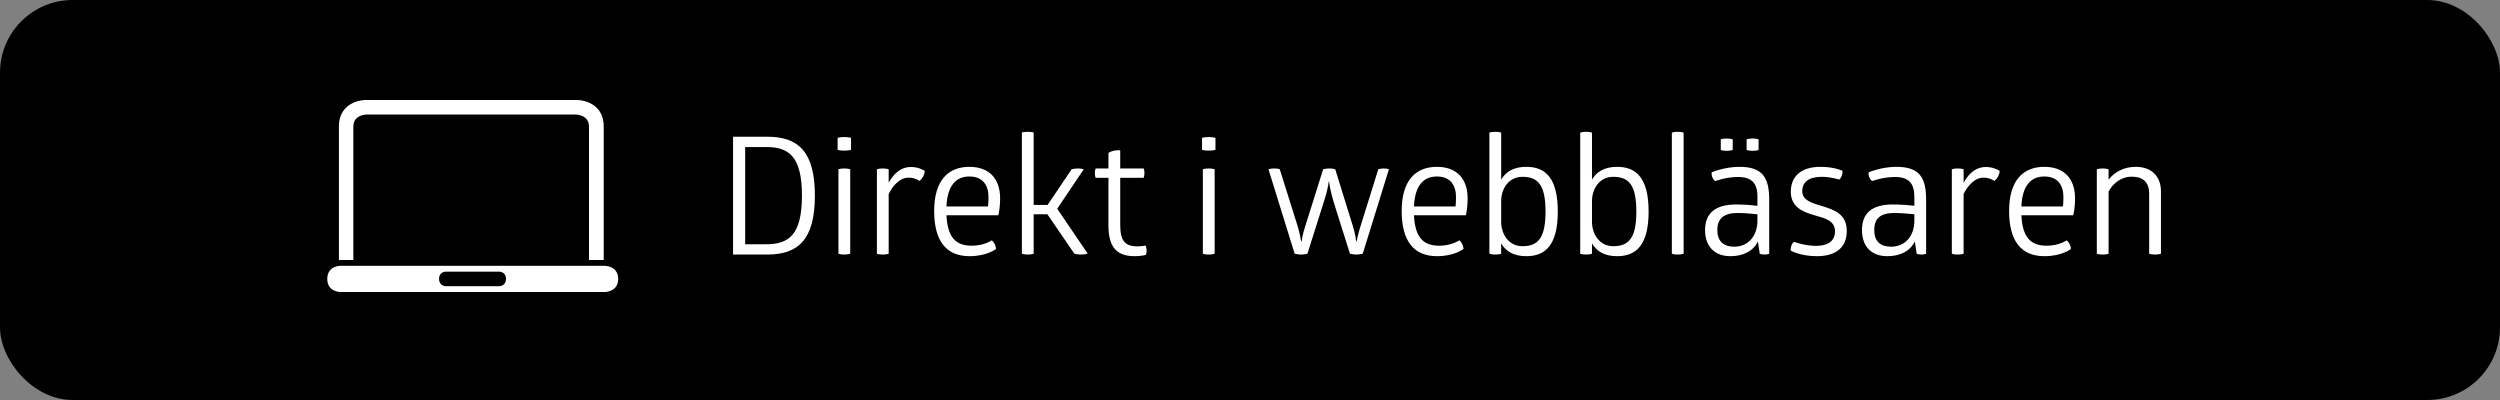 <?xml version="1.0" encoding="UTF-8" standalone="no"?>
<svg width="275px" height="44px" viewBox="0 0 275 44" version="1.1" xmlns="http://www.w3.org/2000/svg" xmlns:xlink="http://www.w3.org/1999/xlink">
    <rect x="0" y="0" width="275" height="44" fill="#808080" stroke="none"/>
    <!-- Generator: Sketch 3.7 (28169) - http://www.bohemiancoding.com/sketch -->
    <title>use-app-in-browser-button</title>
    <desc>Created with Sketch.</desc>
    <defs></defs>
    <g id="yepstr.com" stroke="none" stroke-width="1" fill="none" fill-rule="evenodd">
        <g id="use-app-in-browser-button">
            <rect id="Rectangle-36" fill="#000000" x="0" y="0" width="275" height="44" rx="8"></rect>
            <path d="M38.868,28.6 L37.28,28.6 L37.28,13.933 C37.28,11 40.193,11 40.193,11 L63.495,11 C63.495,11 66.409,11 66.409,13.933 L66.409,28.6 L64.788,28.6 L64.788,13.928 C64.788,12.6 63.348,12.6 63.348,12.6 L40.308,12.6 C40.308,12.6 38.868,12.6 38.868,13.928 L38.868,28.6 Z M37.412,29.24 C37.412,29.24 36,29.24 36,30.68 C36,32.12 37.412,32.12 37.412,32.12 L66.54,32.12 C66.54,32.12 68,32.12 68,30.68 C68,29.24 66.54,29.24 66.54,29.24 L37.412,29.24 Z M49.033,29.88 C49.033,29.88 48.297,29.88 48.297,30.68 C48.297,31.48 49.033,31.48 49.033,31.48 L54.92,31.48 C54.92,31.48 55.657,31.48 55.657,30.68 C55.657,29.88 54.92,29.88 54.92,29.88 L49.033,29.88 Z" id="Page-1" fill="#FFFFFF"></path>
            <path d="M80.637,15.04 L80.637,28 L84.399,28 C87.783,28 89.637,26.38 89.637,21.52 C89.637,16.642 87.783,15.04 84.399,15.04 L80.637,15.04 Z M81.969,26.866 L81.969,16.174 L84.291,16.174 C86.757,16.174 88.215,17.182 88.215,21.52 C88.215,25.84 86.757,26.866 84.291,26.866 L81.969,26.866 Z M93.615,15.166 C93.615,15.166 93.363,15.076 92.877,15.076 C92.373,15.076 92.139,15.166 92.139,15.166 L92.139,16.48 C92.139,16.48 92.373,16.57 92.877,16.57 C93.363,16.57 93.615,16.48 93.615,16.48 L93.615,15.166 Z M93.525,18.622 C93.525,18.622 93.309,18.532 92.877,18.532 C92.409,18.532 92.229,18.622 92.229,18.622 L92.229,27.91 C92.229,27.91 92.409,28 92.877,28 C93.309,28 93.525,27.91 93.525,27.91 L93.525,18.622 Z M97.755,20.098 L97.755,18.622 C97.755,18.622 97.557,18.532 97.107,18.532 C96.657,18.532 96.459,18.622 96.459,18.622 L96.459,27.91 C96.459,27.91 96.657,28 97.107,28 C97.557,28 97.755,27.91 97.755,27.91 L97.755,21.34 C98.295,20.26 99.087,19.54 99.915,19.54 C100.401,19.54 100.743,19.648 101.139,19.9 C101.499,19.612 101.679,19.27 101.733,18.802 C101.481,18.64 100.959,18.37 100.185,18.37 C99.447,18.37 98.511,18.712 97.755,20.098 L97.755,20.098 Z M109.815,23.68 C109.815,23.68 110.013,22.942 110.013,21.826 C110.013,19.648 108.807,18.352 106.629,18.352 C104.325,18.352 102.759,19.81 102.759,23.212 C102.759,26.47 104.055,28.18 106.647,28.18 C108.573,28.18 109.563,27.388 109.563,27.388 C109.545,27.01 109.347,26.632 109.095,26.434 C109.095,26.434 108.267,27.028 106.899,27.028 C105.153,27.028 104.235,26.146 104.109,23.68 L109.815,23.68 Z M108.735,21.682 C108.735,22.24 108.699,22.582 108.681,22.708 L104.109,22.708 C104.217,20.368 105.189,19.414 106.629,19.414 C108.177,19.414 108.735,20.458 108.735,21.682 L108.735,21.682 Z M115.233,22.546 L113.703,22.546 L113.703,14.572 C113.703,14.572 113.451,14.5 113.073,14.5 C112.659,14.5 112.407,14.572 112.407,14.572 L112.407,27.91 C112.407,27.91 112.641,28 113.073,28 C113.469,28 113.703,27.91 113.703,27.91 L113.703,23.572 L115.215,23.572 L118.167,27.892 C118.167,27.892 118.437,28 118.905,28 C119.355,28 119.643,27.892 119.643,27.892 L116.295,22.96 L119.211,18.622 C119.211,18.622 118.977,18.532 118.581,18.532 C118.131,18.532 117.879,18.622 117.879,18.622 L115.233,22.546 Z M123.225,19.558 L125.799,19.558 C125.799,19.558 125.889,19.36 125.889,19.036 C125.889,18.712 125.799,18.532 125.799,18.532 L123.225,18.532 L123.225,16.534 C122.757,16.498 122.271,16.588 121.929,16.822 L121.929,18.532 L120.525,18.532 C120.525,18.532 120.435,18.694 120.435,19.054 C120.435,19.378 120.525,19.558 120.525,19.558 L121.929,19.558 L121.929,24.778 C121.929,26.974 122.667,28.18 124.791,28.18 C125.385,28.18 125.871,28.09 126.051,28.036 C126.051,28.036 126.123,27.856 126.123,27.55 C126.123,27.226 126.015,27.01 126.015,27.01 C126.015,27.01 125.583,27.1 125.133,27.1 C123.711,27.1 123.225,26.452 123.225,24.724 L123.225,19.558 Z M133.701,15.166 C133.701,15.166 133.449,15.076 132.963,15.076 C132.459,15.076 132.225,15.166 132.225,15.166 L132.225,16.48 C132.225,16.48 132.459,16.57 132.963,16.57 C133.449,16.57 133.701,16.48 133.701,16.48 L133.701,15.166 Z M133.611,18.622 C133.611,18.622 133.395,18.532 132.963,18.532 C132.495,18.532 132.315,18.622 132.315,18.622 L132.315,27.91 C132.315,27.91 132.495,28 132.963,28 C133.395,28 133.611,27.91 133.611,27.91 L133.611,18.622 Z M148.497,27.91 C148.695,27.946 148.911,28 149.199,28 C149.487,28 149.703,27.946 149.901,27.91 L152.781,18.622 C152.781,18.622 152.619,18.532 152.205,18.532 C151.827,18.532 151.611,18.622 151.611,18.622 L149.649,24.904 C149.379,25.786 149.271,26.326 149.235,26.56 L149.181,26.56 C149.145,26.326 149.091,25.75 148.821,24.886 L146.877,18.622 C146.877,18.622 146.661,18.532 146.229,18.532 C145.833,18.532 145.545,18.622 145.545,18.622 L143.565,24.922 C143.295,25.75 143.205,26.326 143.169,26.56 L143.115,26.56 C143.079,26.326 143.007,25.768 142.755,24.922 L140.775,18.622 C140.775,18.622 140.631,18.532 140.181,18.532 C139.749,18.532 139.533,18.622 139.533,18.622 L142.413,27.91 C142.593,27.946 142.827,28 143.133,28 C143.421,28 143.655,27.946 143.817,27.91 L145.563,22.384 C146.013,21.016 146.121,20.314 146.157,19.99 L146.211,19.99 C146.229,20.314 146.337,20.998 146.751,22.384 L148.497,27.91 Z M161.241,23.68 C161.241,23.68 161.439,22.942 161.439,21.826 C161.439,19.648 160.233,18.352 158.055,18.352 C155.751,18.352 154.185,19.81 154.185,23.212 C154.185,26.47 155.481,28.18 158.073,28.18 C159.999,28.18 160.989,27.388 160.989,27.388 C160.971,27.01 160.773,26.632 160.521,26.434 C160.521,26.434 159.693,27.028 158.325,27.028 C156.579,27.028 155.661,26.146 155.535,23.68 L161.241,23.68 Z M160.161,21.682 C160.161,22.24 160.125,22.582 160.107,22.708 L155.535,22.708 C155.643,20.368 156.615,19.414 158.055,19.414 C159.603,19.414 160.161,20.458 160.161,21.682 L160.161,21.682 Z M165.129,14.59 C165.129,14.59 164.931,14.5 164.481,14.5 C164.031,14.5 163.833,14.59 163.833,14.59 L163.833,27.91 C163.833,27.91 164.031,28 164.481,28 C164.931,28 165.129,27.91 165.129,27.91 L165.129,26.776 C165.651,27.658 166.515,28.18 167.901,28.18 C170.007,28.18 171.357,26.938 171.357,23.266 C171.357,19.594 170.007,18.352 167.901,18.352 C166.515,18.352 165.651,18.874 165.129,19.756 L165.129,14.59 Z M170.007,23.266 C170.007,26.11 169.233,27.082 167.469,27.082 C165.939,27.082 165.129,25.732 165.129,24.4 L165.129,22.078 C165.147,20.746 165.957,19.45 167.469,19.45 C169.233,19.45 170.007,20.422 170.007,23.266 L170.007,23.266 Z M175.119,14.59 C175.119,14.59 174.921,14.5 174.471,14.5 C174.021,14.5 173.823,14.59 173.823,14.59 L173.823,27.91 C173.823,27.91 174.021,28 174.471,28 C174.921,28 175.119,27.91 175.119,27.91 L175.119,26.776 C175.641,27.658 176.505,28.18 177.891,28.18 C179.997,28.18 181.347,26.938 181.347,23.266 C181.347,19.594 179.997,18.352 177.891,18.352 C176.505,18.352 175.641,18.874 175.119,19.756 L175.119,14.59 Z M179.997,23.266 C179.997,26.11 179.223,27.082 177.459,27.082 C175.929,27.082 175.119,25.732 175.119,24.4 L175.119,22.078 C175.137,20.746 175.947,19.45 177.459,19.45 C179.223,19.45 179.997,20.422 179.997,23.266 L179.997,23.266 Z M185.199,14.59 C185.199,14.59 184.983,14.5 184.551,14.5 C184.083,14.5 183.903,14.59 183.903,14.59 L183.903,27.91 C183.903,27.91 184.083,28 184.551,28 C184.983,28 185.199,27.91 185.199,27.91 L185.199,14.59 Z M189.285,15.328 L189.285,16.498 C189.285,16.498 189.501,16.588 189.951,16.588 C190.383,16.588 190.599,16.498 190.599,16.498 L190.599,15.328 C190.599,15.328 190.383,15.238 189.951,15.238 C189.501,15.238 189.285,15.328 189.285,15.328 L189.285,15.328 Z M192.129,15.328 L192.129,16.498 C192.129,16.498 192.345,16.588 192.795,16.588 C193.227,16.588 193.443,16.498 193.443,16.498 L193.443,15.328 C193.443,15.328 193.227,15.238 192.795,15.238 C192.345,15.238 192.129,15.328 192.129,15.328 L192.129,15.328 Z M188.277,18.964 C188.277,19.018 188.259,19.252 188.367,19.522 C188.475,19.774 188.637,19.9 188.673,19.918 C188.673,19.918 189.843,19.468 191.193,19.468 C192.669,19.468 193.317,20.134 193.317,21.61 L193.317,22.636 C192.867,22.582 191.967,22.492 190.959,22.492 C188.691,22.492 187.557,23.464 187.557,25.3 C187.557,27.172 188.673,28.18 190.347,28.18 C191.787,28.18 192.867,27.604 193.371,26.56 L193.569,27.91 C193.569,27.91 193.767,28 194.091,28 C194.451,28 194.613,27.91 194.613,27.91 L194.613,21.988 C194.613,19.594 193.929,18.352 191.355,18.352 C189.645,18.352 188.277,18.964 188.277,18.964 L188.277,18.964 Z M193.317,23.572 L193.317,24.292 C193.317,25.912 192.345,27.136 190.761,27.136 C189.627,27.136 188.907,26.578 188.907,25.3 C188.907,24.022 189.645,23.428 191.139,23.428 C192.003,23.428 192.903,23.536 193.317,23.572 L193.317,23.572 Z M196.989,21.088 C196.989,22.798 198.339,23.32 199.599,23.68 C200.733,24.004 201.849,24.256 201.849,25.444 C201.849,26.56 201.003,27.046 199.779,27.046 C198.501,27.046 197.331,26.596 197.331,26.596 C197.079,26.812 196.953,27.19 196.971,27.568 C196.971,27.568 198.051,28.18 199.851,28.18 C202.047,28.18 203.145,27.136 203.145,25.408 C203.145,23.554 201.777,23.086 200.499,22.69 C199.365,22.348 198.249,22.06 198.249,21.034 C198.249,20.008 198.987,19.45 200.391,19.45 C201.453,19.45 202.317,19.756 202.317,19.756 C202.569,19.54 202.695,19.144 202.677,18.802 C202.677,18.802 201.849,18.352 200.247,18.352 C198.051,18.352 196.989,19.468 196.989,21.088 L196.989,21.088 Z M205.539,18.964 C205.539,19.018 205.521,19.252 205.629,19.522 C205.737,19.774 205.899,19.9 205.935,19.918 C205.935,19.918 207.105,19.468 208.455,19.468 C209.931,19.468 210.579,20.134 210.579,21.664 L210.579,22.636 C210.129,22.582 209.229,22.492 208.221,22.492 C205.953,22.492 204.819,23.41 204.819,25.3 C204.819,27.19 205.935,28.18 207.609,28.18 C209.049,28.18 210.129,27.604 210.633,26.56 L210.831,27.91 C210.831,27.91 211.029,28 211.353,28 C211.713,28 211.875,27.91 211.875,27.91 L211.875,21.988 C211.875,19.594 211.191,18.352 208.617,18.352 C206.907,18.352 205.539,18.964 205.539,18.964 L205.539,18.964 Z M210.579,23.572 L210.579,24.292 C210.579,25.912 209.607,27.136 208.023,27.136 C206.889,27.136 206.169,26.596 206.169,25.3 C206.169,23.968 206.907,23.428 208.401,23.428 C209.265,23.428 210.165,23.536 210.579,23.572 L210.579,23.572 Z M215.997,20.098 L215.997,18.622 C215.997,18.622 215.799,18.532 215.349,18.532 C214.899,18.532 214.701,18.622 214.701,18.622 L214.701,27.91 C214.701,27.91 214.899,28 215.349,28 C215.799,28 215.997,27.91 215.997,27.91 L215.997,21.34 C216.537,20.26 217.329,19.54 218.157,19.54 C218.643,19.54 218.985,19.648 219.381,19.9 C219.741,19.612 219.921,19.27 219.975,18.802 C219.723,18.64 219.201,18.37 218.427,18.37 C217.689,18.37 216.753,18.712 215.997,20.098 L215.997,20.098 Z M228.057,23.68 C228.057,23.68 228.255,22.942 228.255,21.826 C228.255,19.648 227.049,18.352 224.871,18.352 C222.567,18.352 221.001,19.81 221.001,23.212 C221.001,26.47 222.297,28.18 224.889,28.18 C226.815,28.18 227.805,27.388 227.805,27.388 C227.787,27.01 227.589,26.632 227.337,26.434 C227.337,26.434 226.509,27.028 225.141,27.028 C223.395,27.028 222.477,26.146 222.351,23.68 L228.057,23.68 Z M226.977,21.682 C226.977,22.24 226.941,22.582 226.923,22.708 L222.351,22.708 C222.459,20.368 223.431,19.414 224.871,19.414 C226.419,19.414 226.977,20.458 226.977,21.682 L226.977,21.682 Z M237.705,21.052 C237.705,19.432 236.697,18.352 234.933,18.352 C233.673,18.352 232.647,18.874 231.945,19.756 L231.945,18.622 C231.945,18.622 231.729,18.532 231.297,18.532 C230.847,18.532 230.649,18.622 230.649,18.622 L230.649,27.91 C230.649,27.91 230.847,28 231.297,28 C231.729,28 231.945,27.91 231.945,27.91 L231.945,21.07 C232.485,20.044 233.475,19.432 234.465,19.432 C235.761,19.432 236.409,20.062 236.409,21.304 L236.409,27.91 C236.409,27.91 236.607,28 237.057,28 C237.471,28 237.705,27.91 237.705,27.91 L237.705,21.052 Z" id="Direkt-i-webbläsaren" fill="#FFFFFF"></path>
        </g>
    </g>
</svg>